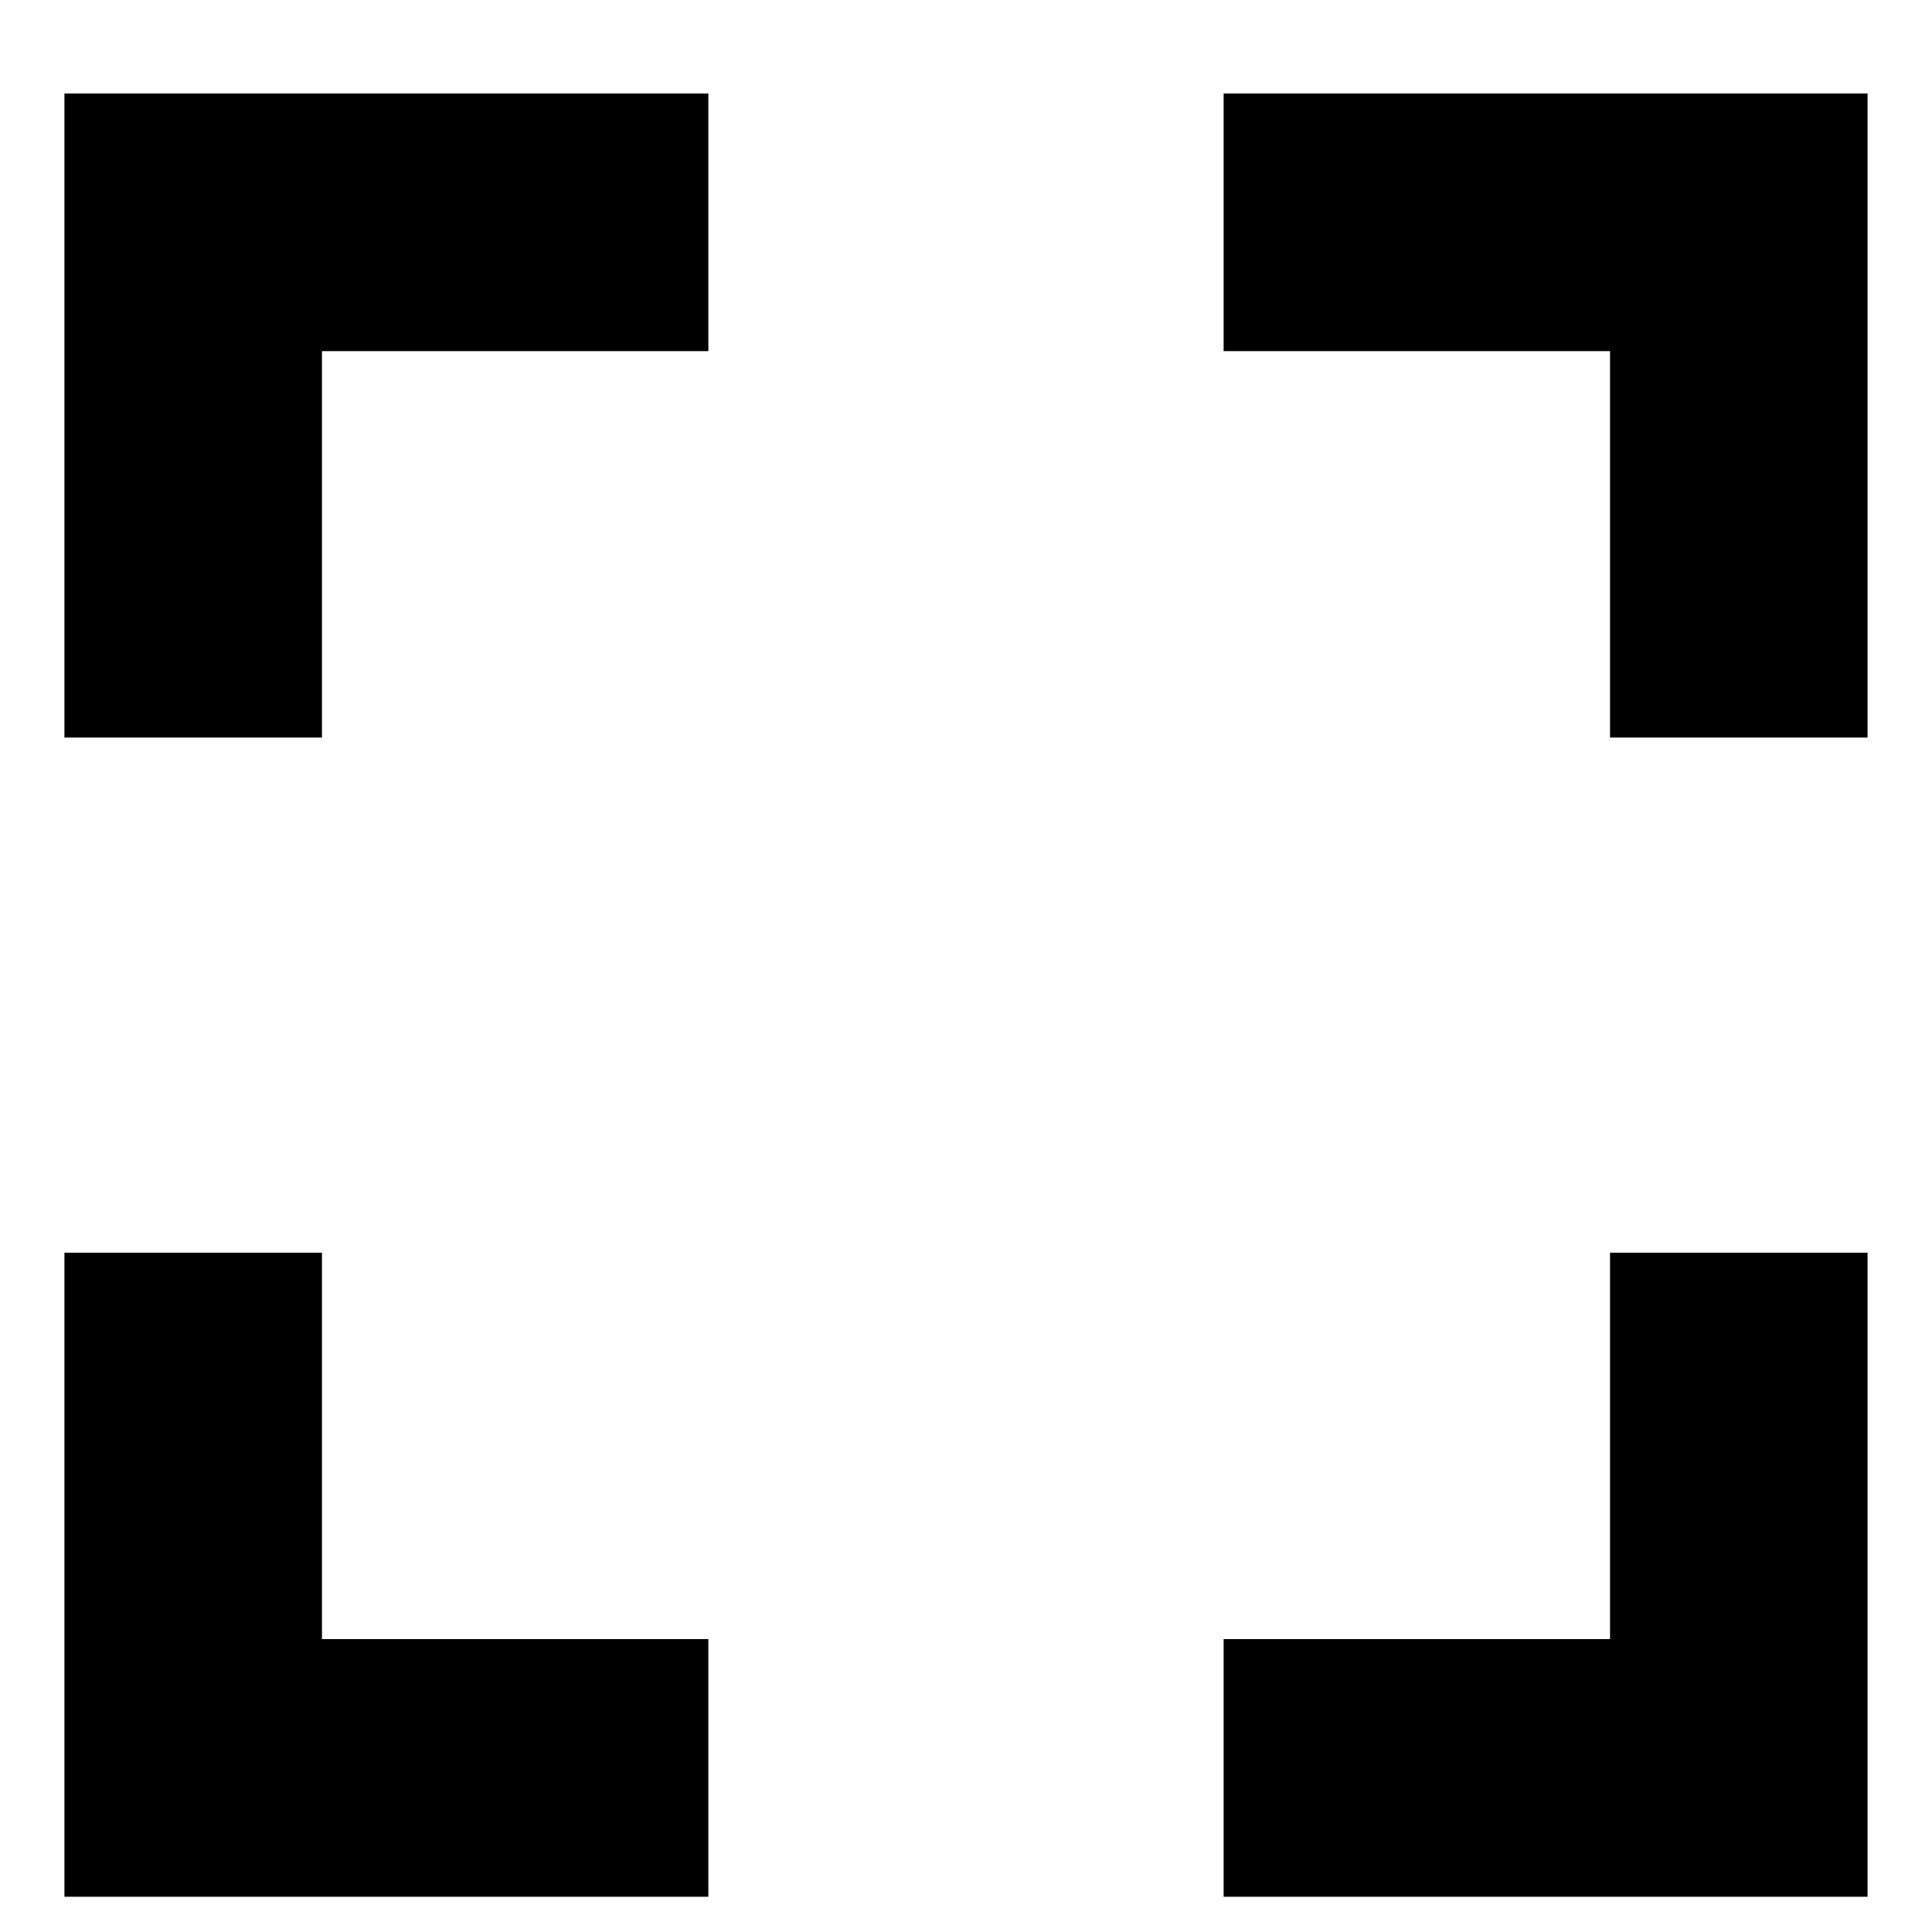 <svg width="20" height="20" viewBox="0 0 20 20" fill="none" xmlns="http://www.w3.org/2000/svg">
<path d="M3.333 12.968H0.667V19.635H7.333V16.968H3.333V12.968ZM0.667 7.635H3.333V3.635H7.333V0.968H0.667V7.635ZM16.667 16.968H12.667V19.635H19.333V12.968H16.667V16.968ZM12.667 0.968V3.635H16.667V7.635H19.333V0.968H12.667Z" fill="black"/>
</svg>
